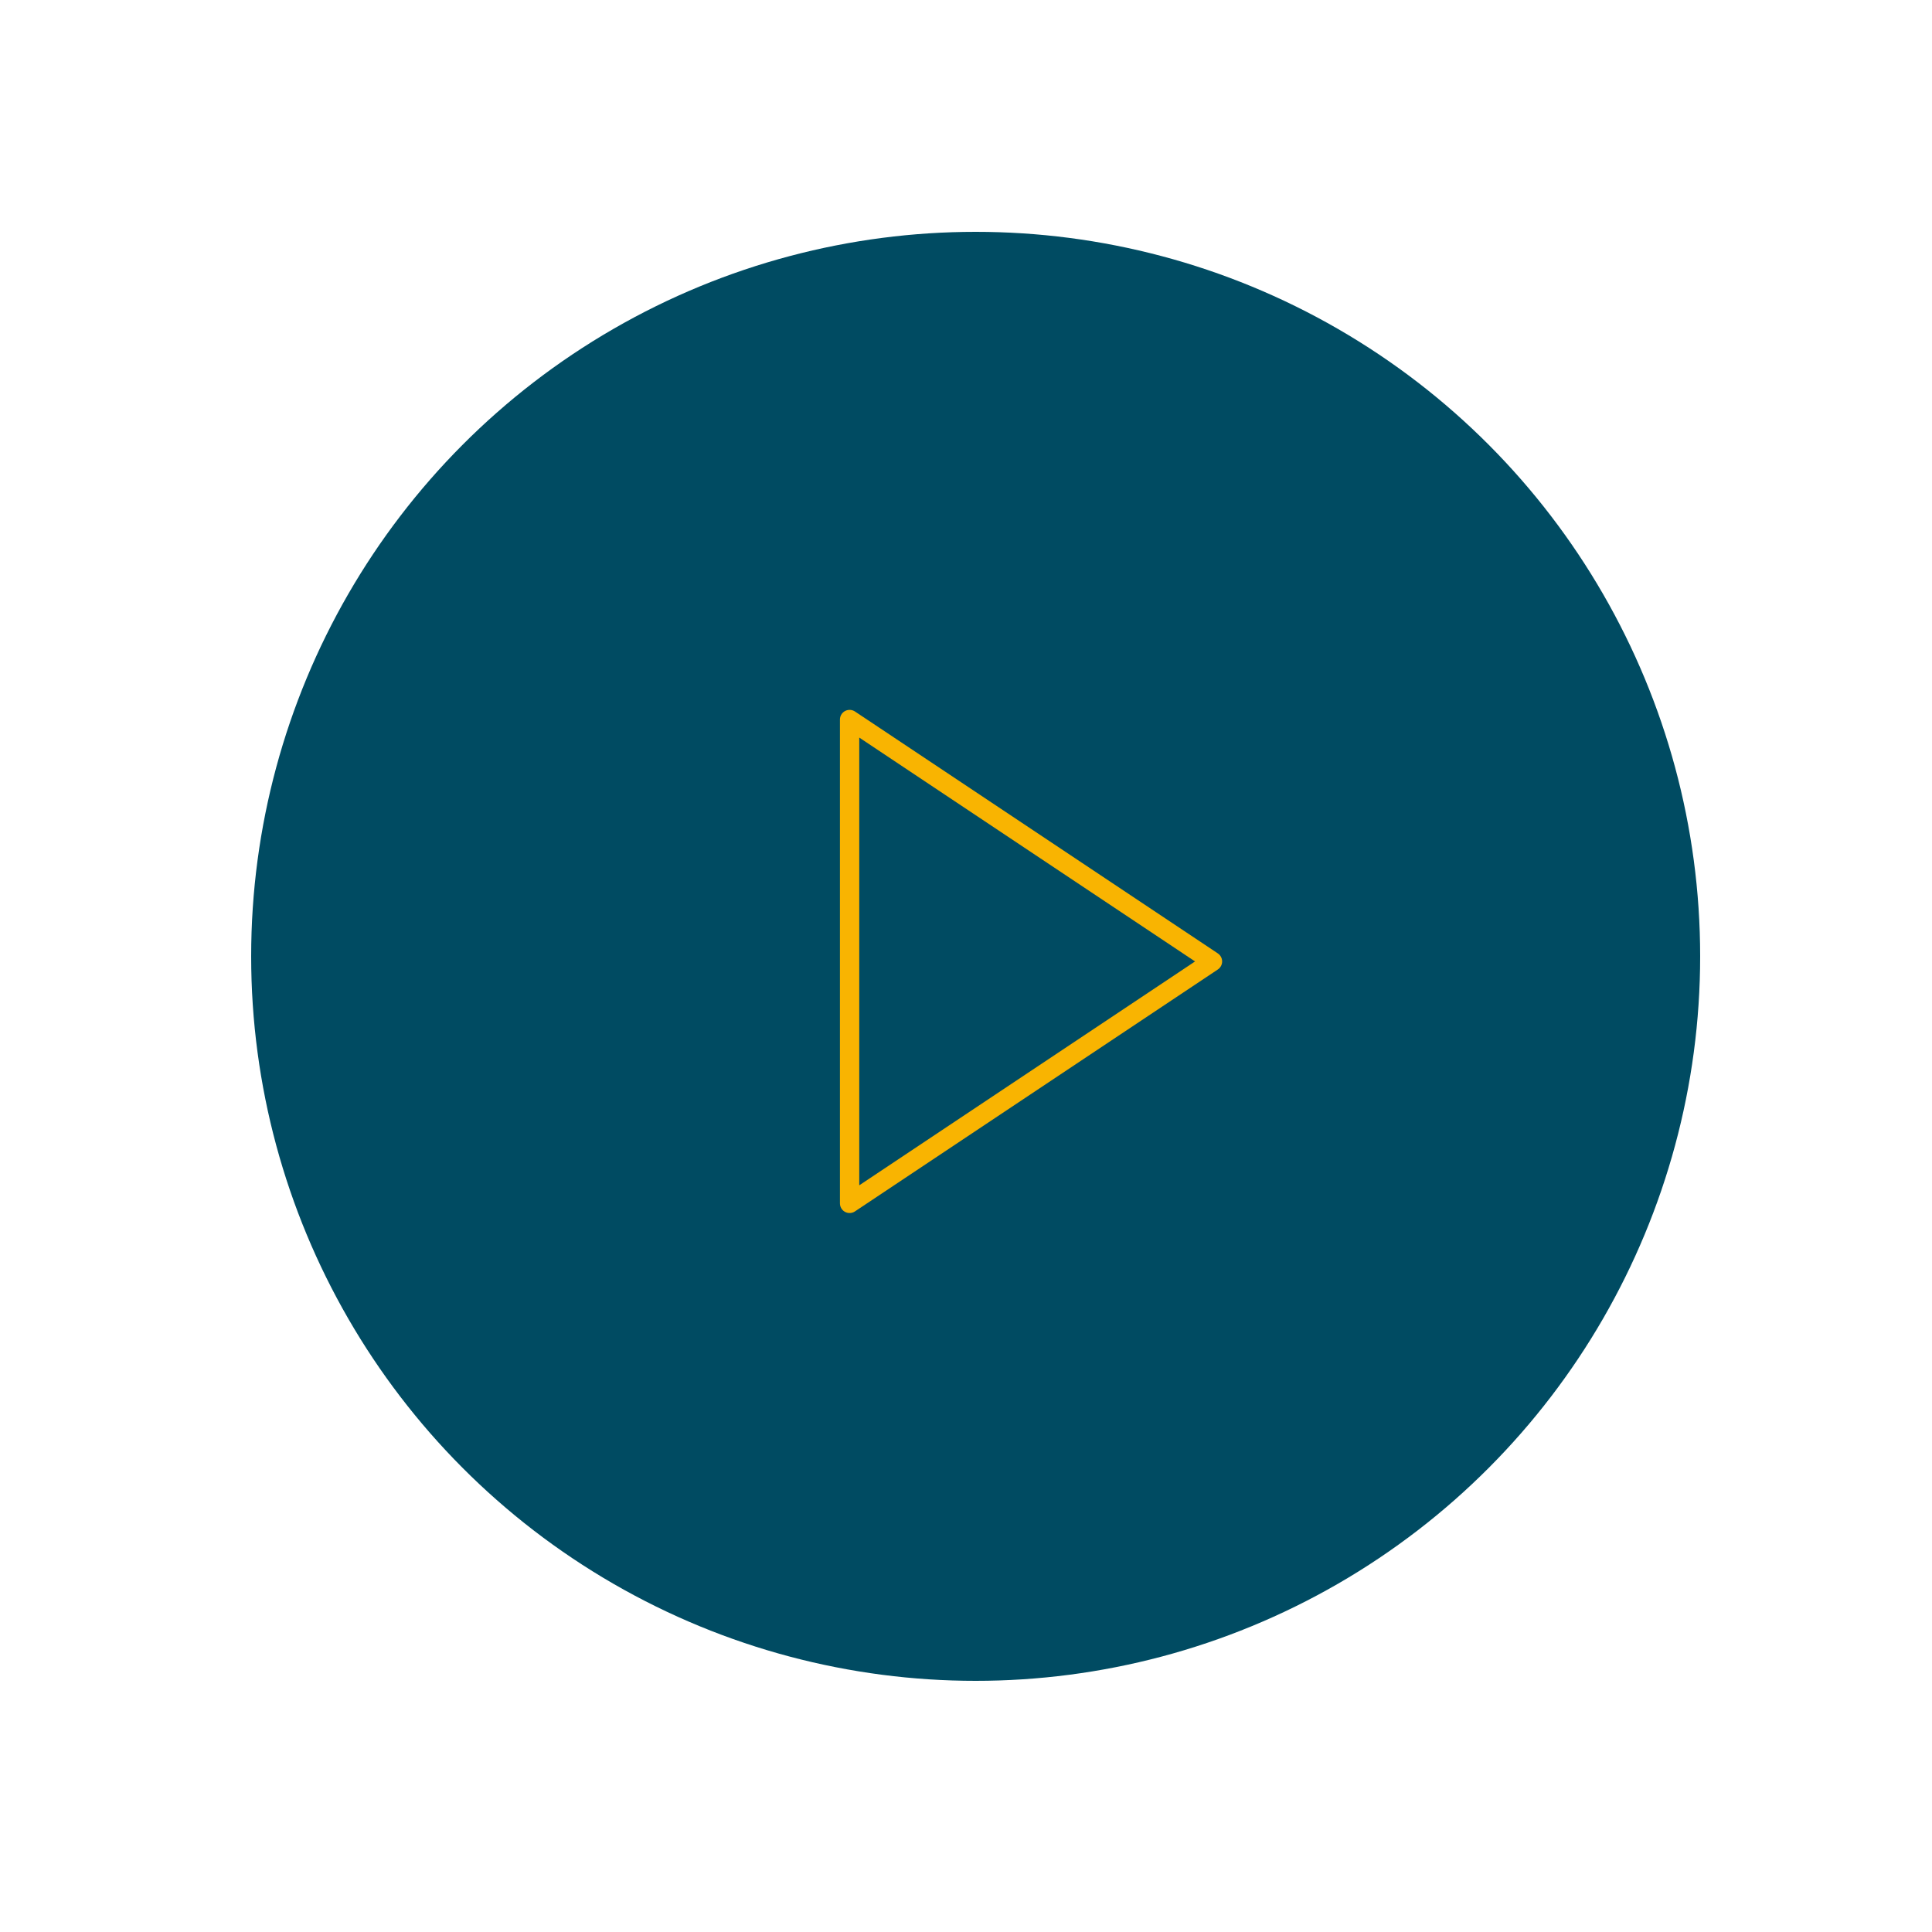 <svg xmlns="http://www.w3.org/2000/svg" width="100" height="100" viewBox="0 0 100 100">
  <g id="play-icon" transform="translate(-550 -2389)">
    <rect id="Rectangle_259" data-name="Rectangle 259" width="100" height="100" transform="translate(550 2389)" fill="none"/>
    <circle id="Ellipse_3" data-name="Ellipse 3" cx="37.5" cy="37.5" r="37.5" transform="translate(563 2401)" fill="#004b62"/>
    <path id="Path_5225" data-name="Path 5225" d="M130.782,108.521,112,96v25.043Z" transform="translate(481.975 2330.243)" fill="none" stroke="#f9b401" stroke-linecap="round" stroke-linejoin="round" stroke-width="1"/>
  </g>
</svg>
